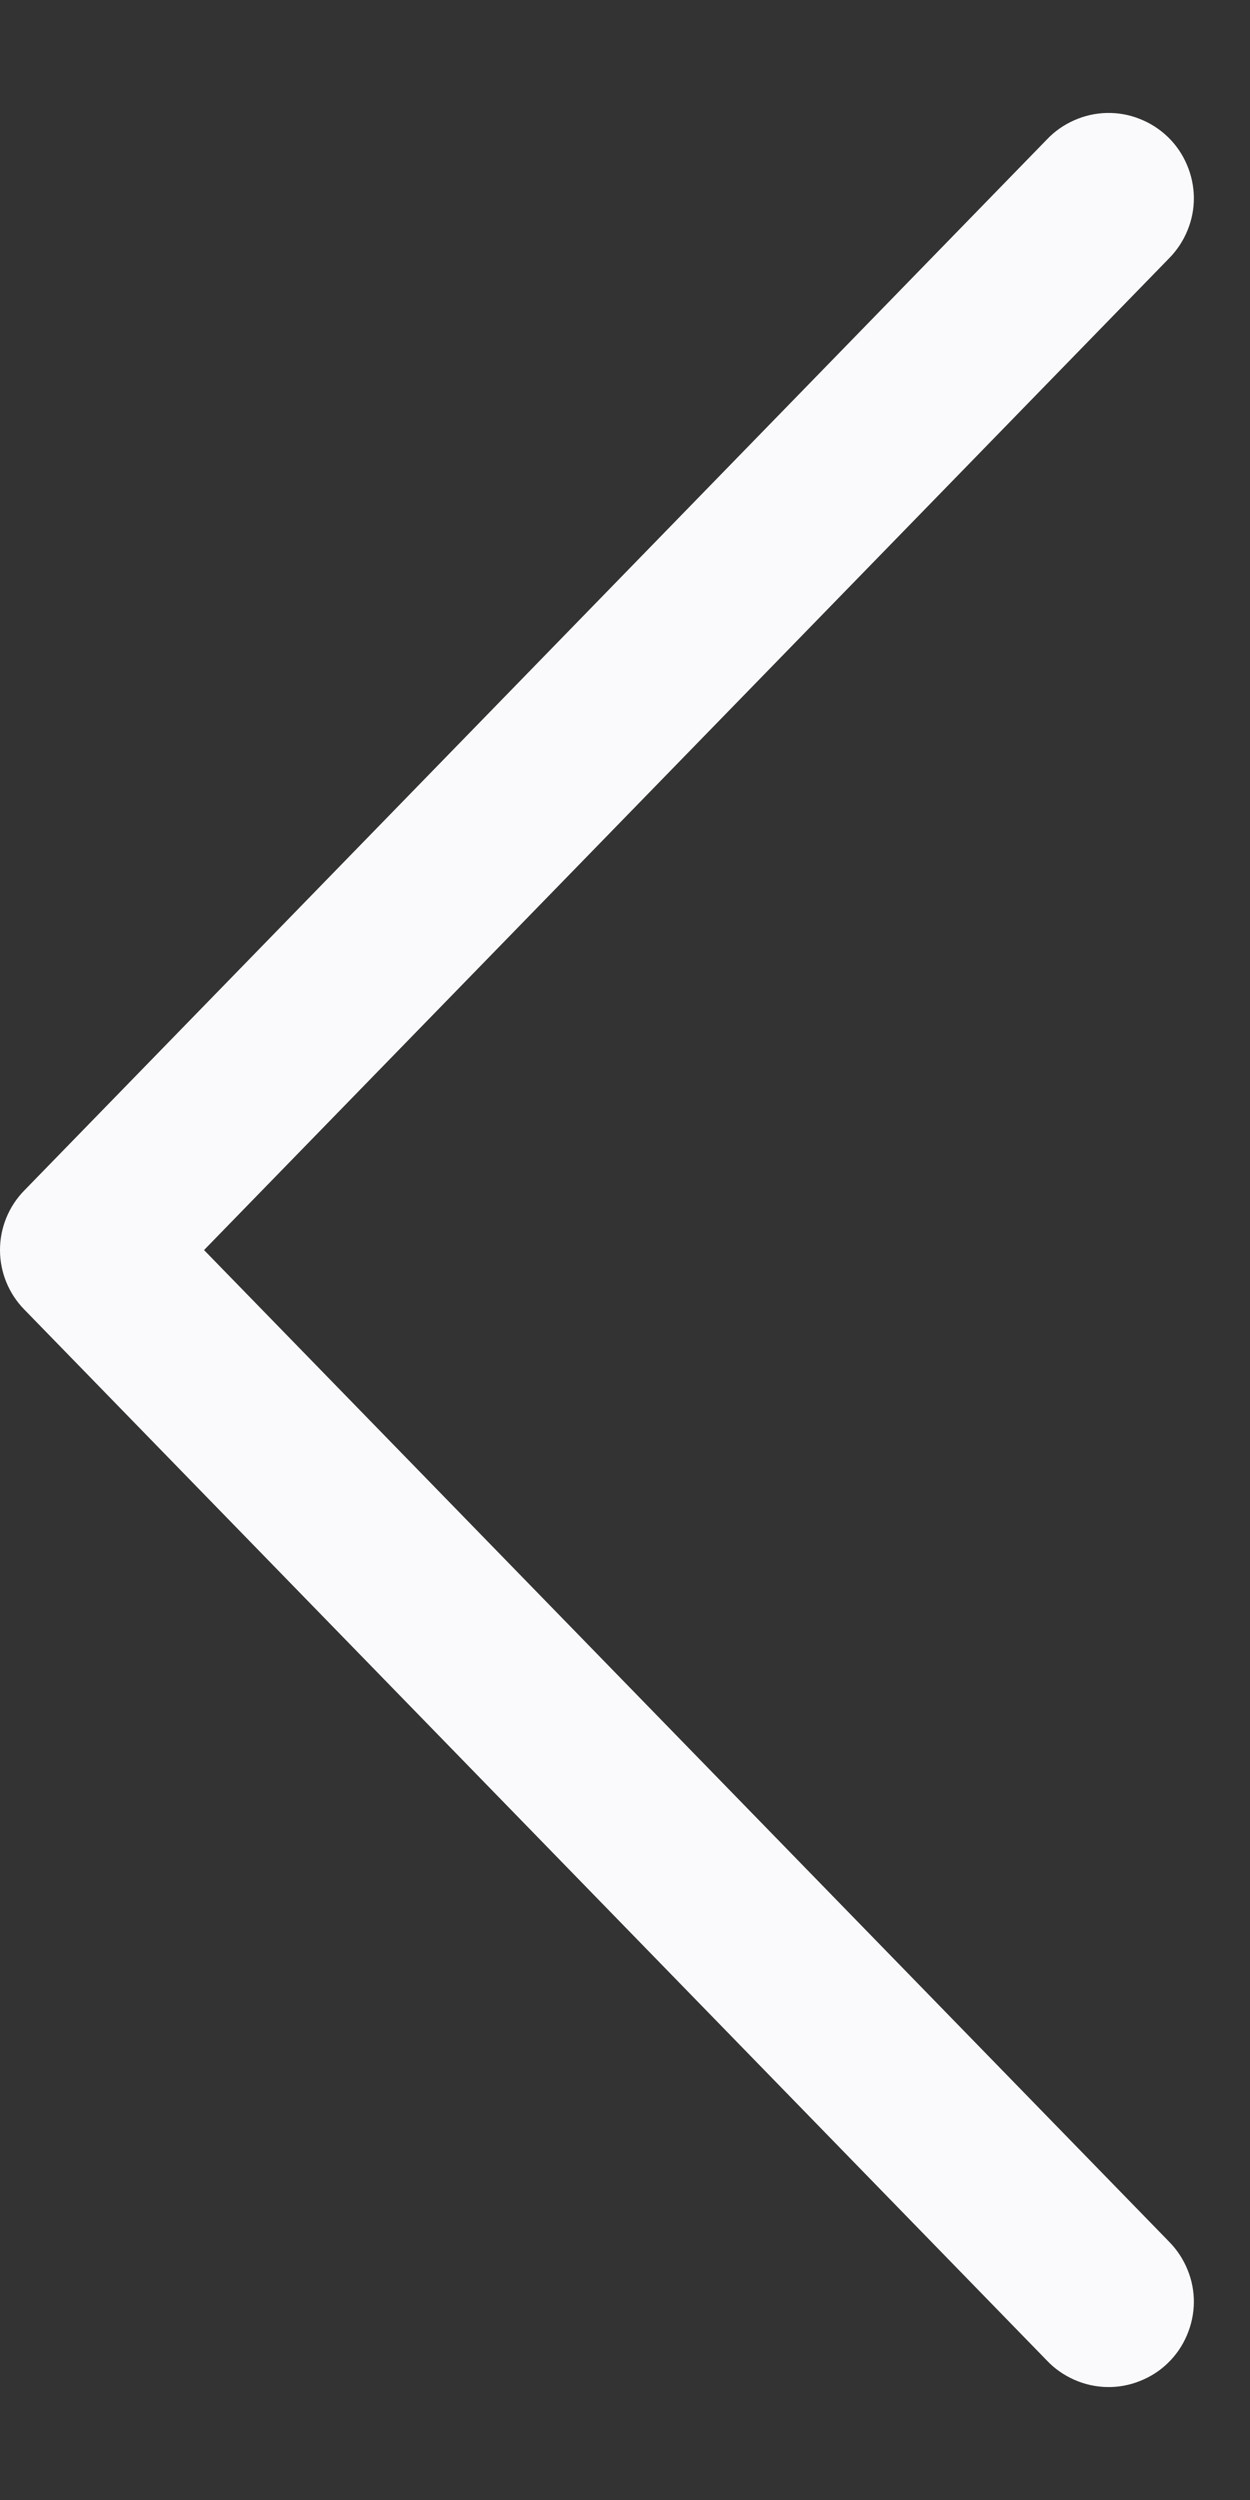 <svg width="11" height="22" viewBox="0 0 11 22" fill="none" xmlns="http://www.w3.org/2000/svg">
<rect x="0" y="0" width="11" height="22" fill="#333333" stroke="none"/>
<path d="M1.796 11L10.288 2.273C10.357 2.203 10.413 2.119 10.45 2.027C10.488 1.936 10.507 1.837 10.506 1.738C10.505 1.639 10.484 1.541 10.445 1.45C10.406 1.358 10.35 1.276 10.279 1.207C10.208 1.138 10.123 1.083 10.031 1.047C9.939 1.01 9.841 0.992 9.741 0.994C9.642 0.996 9.544 1.018 9.454 1.058C9.363 1.098 9.281 1.155 9.213 1.227L0.213 10.477C0.076 10.617 0 10.805 0 11C0 11.195 0.076 11.383 0.213 11.523L9.213 20.773C9.281 20.845 9.363 20.902 9.454 20.942C9.544 20.982 9.642 21.004 9.741 21.006C9.841 21.008 9.939 20.99 10.031 20.953C10.123 20.917 10.208 20.863 10.279 20.793C10.35 20.724 10.406 20.642 10.445 20.55C10.484 20.459 10.505 20.361 10.506 20.262C10.507 20.163 10.488 20.064 10.45 19.973C10.413 19.881 10.357 19.797 10.288 19.727L1.795 11H1.796Z" fill="#FAFAFD"/>
</svg>
